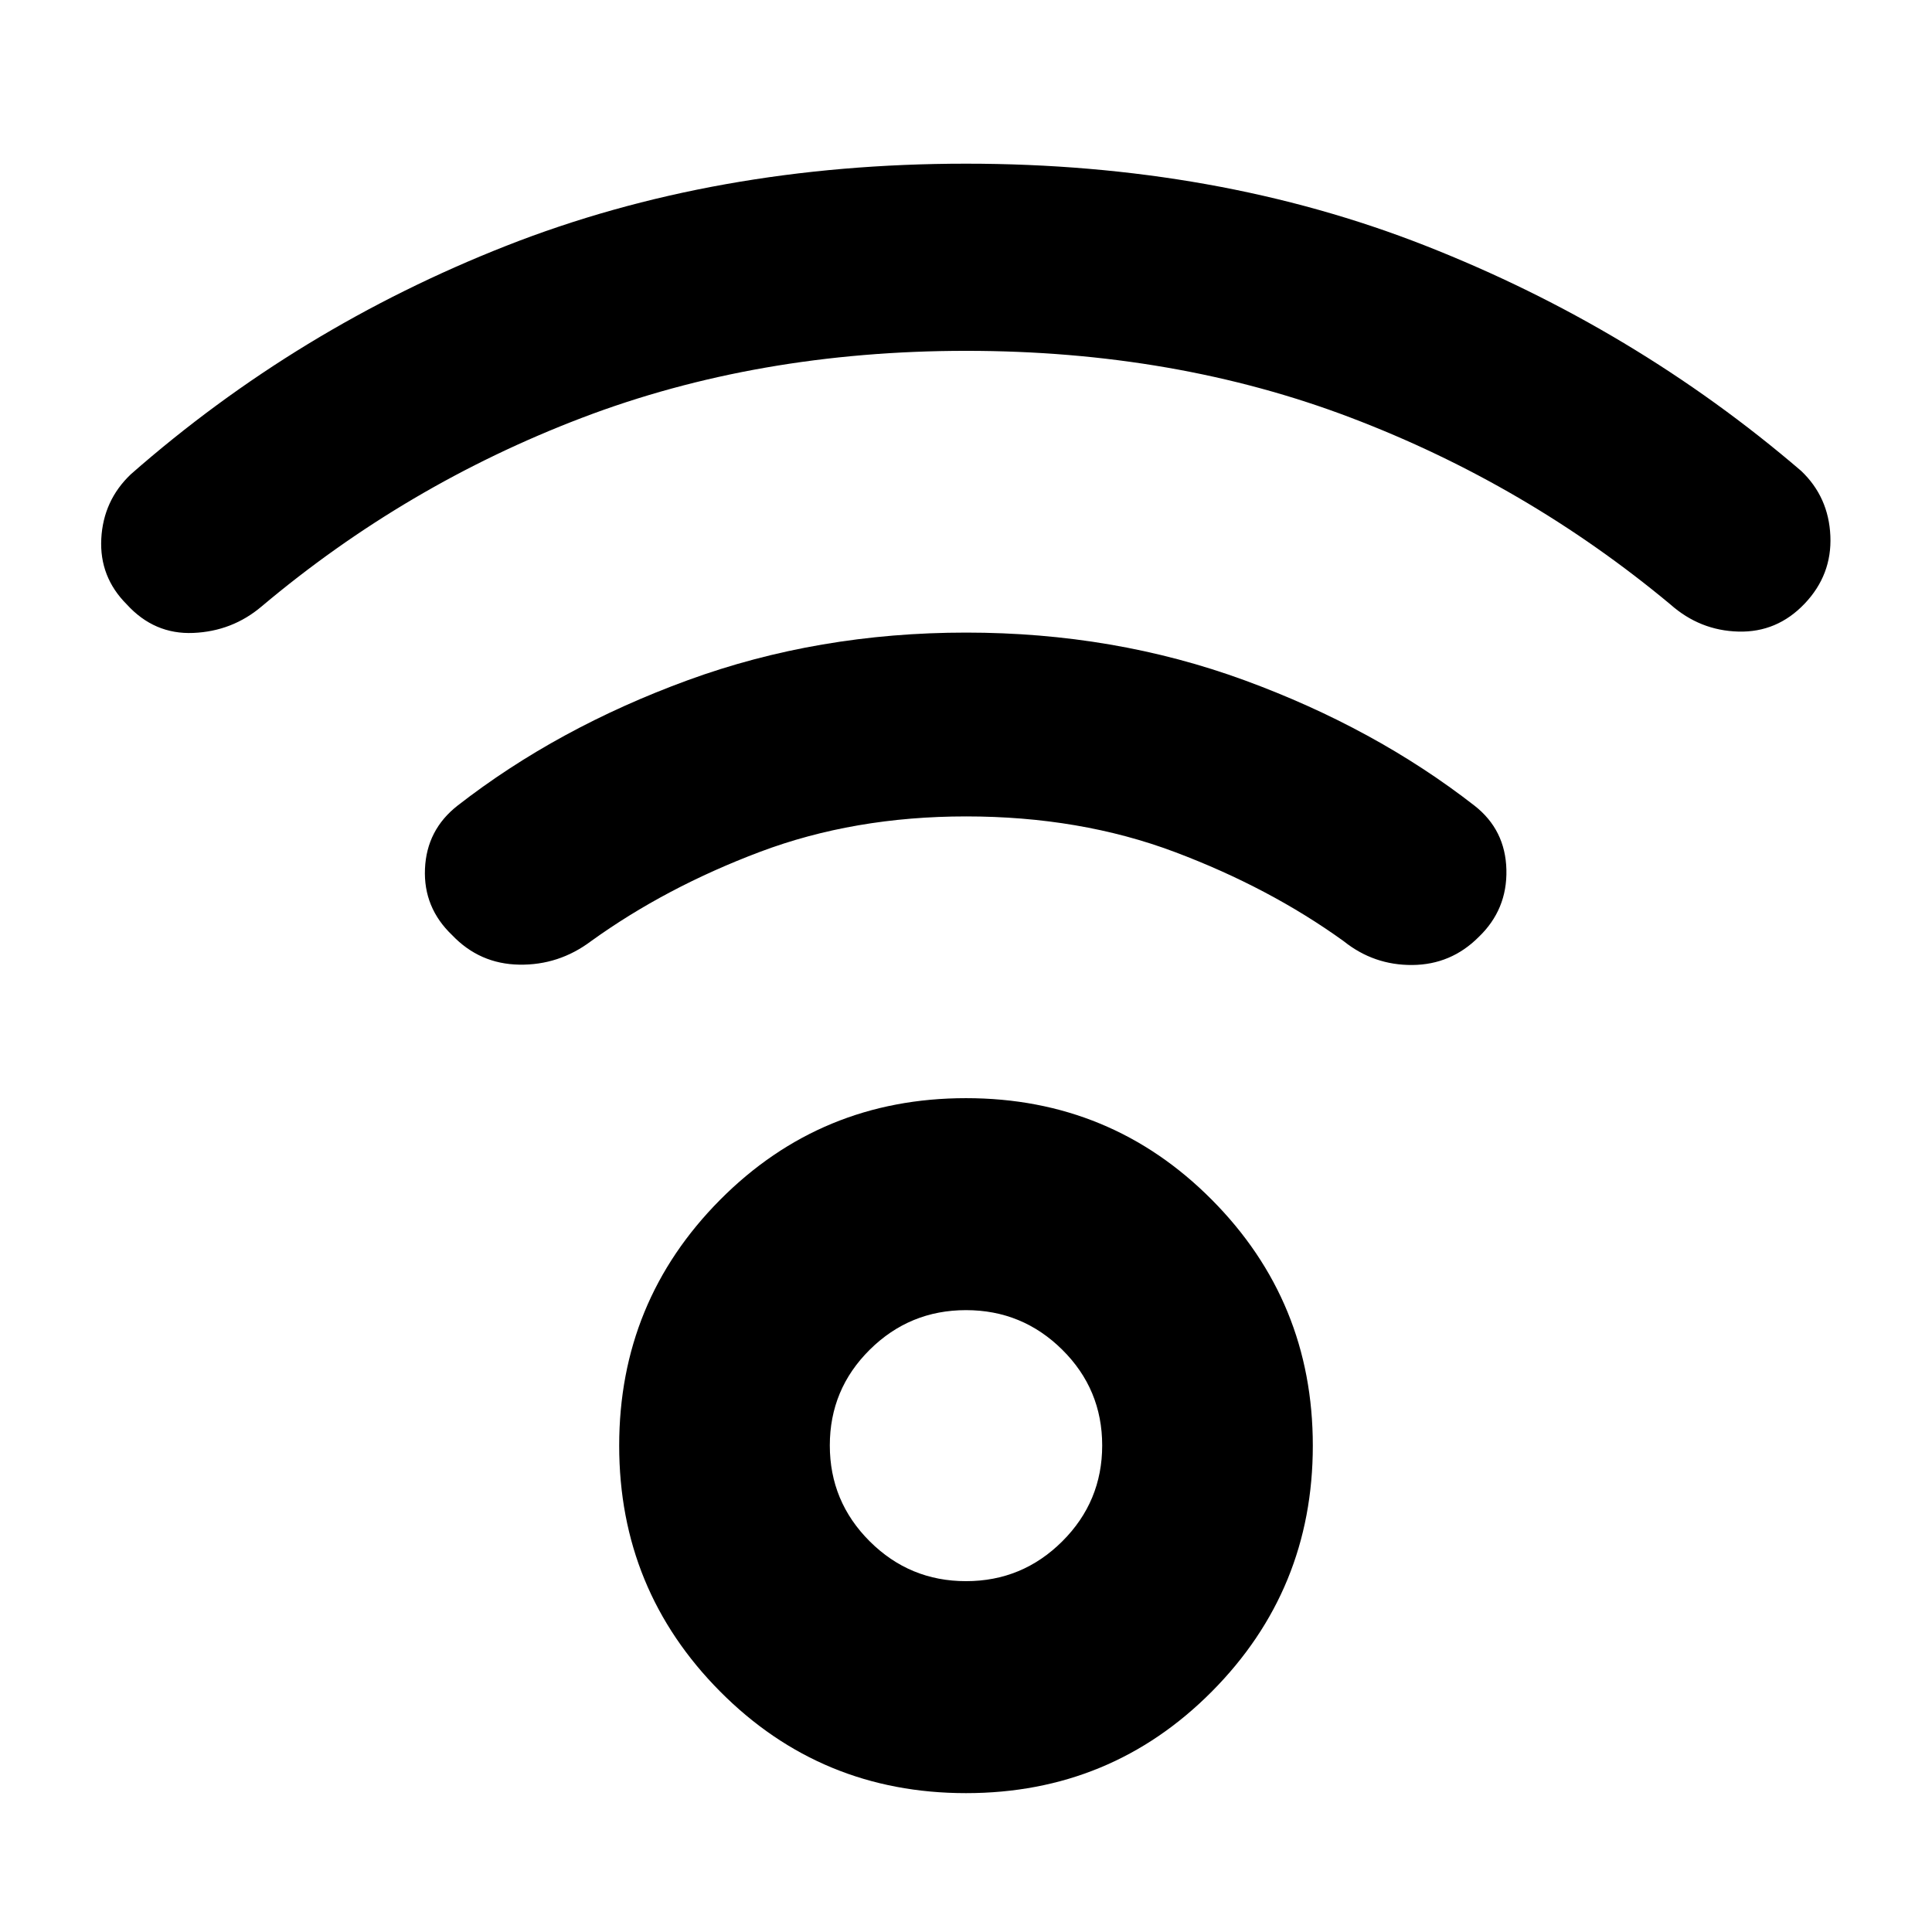 <svg xmlns="http://www.w3.org/2000/svg" height="40" viewBox="0 -960 960 960" width="40"><path d="M480-69q-72 0-122.17-50.5-50.16-50.5-50.16-122.17 0-71.66 50.16-122.16Q408-414.33 480-414.33t122.17 50.5q50.16 50.5 50.16 122.16 0 71.67-50.16 122.17Q552-69 480-69Zm0-105.33q27.98 0 47.83-19.78 19.84-19.77 19.84-47.67 0-27.89-19.84-47.55Q507.98-309 480-309q-27.98 0-47.83 19.67-19.84 19.66-19.84 47.55 0 27.9 19.84 47.67 19.85 19.78 47.83 19.78Zm.09-611.34q-103.76 0-191.09 33.34-87.33 33.33-159 93.66-14.56 12.34-33.94 13.17-19.39.83-33.06-14.17-13.67-13.66-12.67-32.66 1-19 14.67-32 82.87-72.75 186.6-113.55 103.73-40.79 228.4-40.79t228.4 40.8Q812.13-797.08 895-726q13.67 13 14.5 32.33.83 19.34-12.83 33.67-13.67 14.33-32.84 13.83-19.16-.5-33.83-13.5-71.67-59.66-158.91-92.83t-191-33.17ZM480-554.33q-55.67 0-102.5 17.66-46.83 17.67-83.83 44.34-16 12-35.67 11.66-19.67-.33-33.33-14.66-14.34-13.67-13.5-32.99.83-19.31 16.16-31.35Q277-598.33 341.74-622q64.75-23.67 138.34-23.67T618.33-622q64.67 23.67 114.34 62.33 15.38 12.04 15.85 31.85.48 19.82-13.85 33.49-13.67 13.66-32.84 13.83-19.16.17-34.16-11.83-37-26.67-84-44.34-47-17.66-103.67-17.66ZM480-242Z"/></svg>